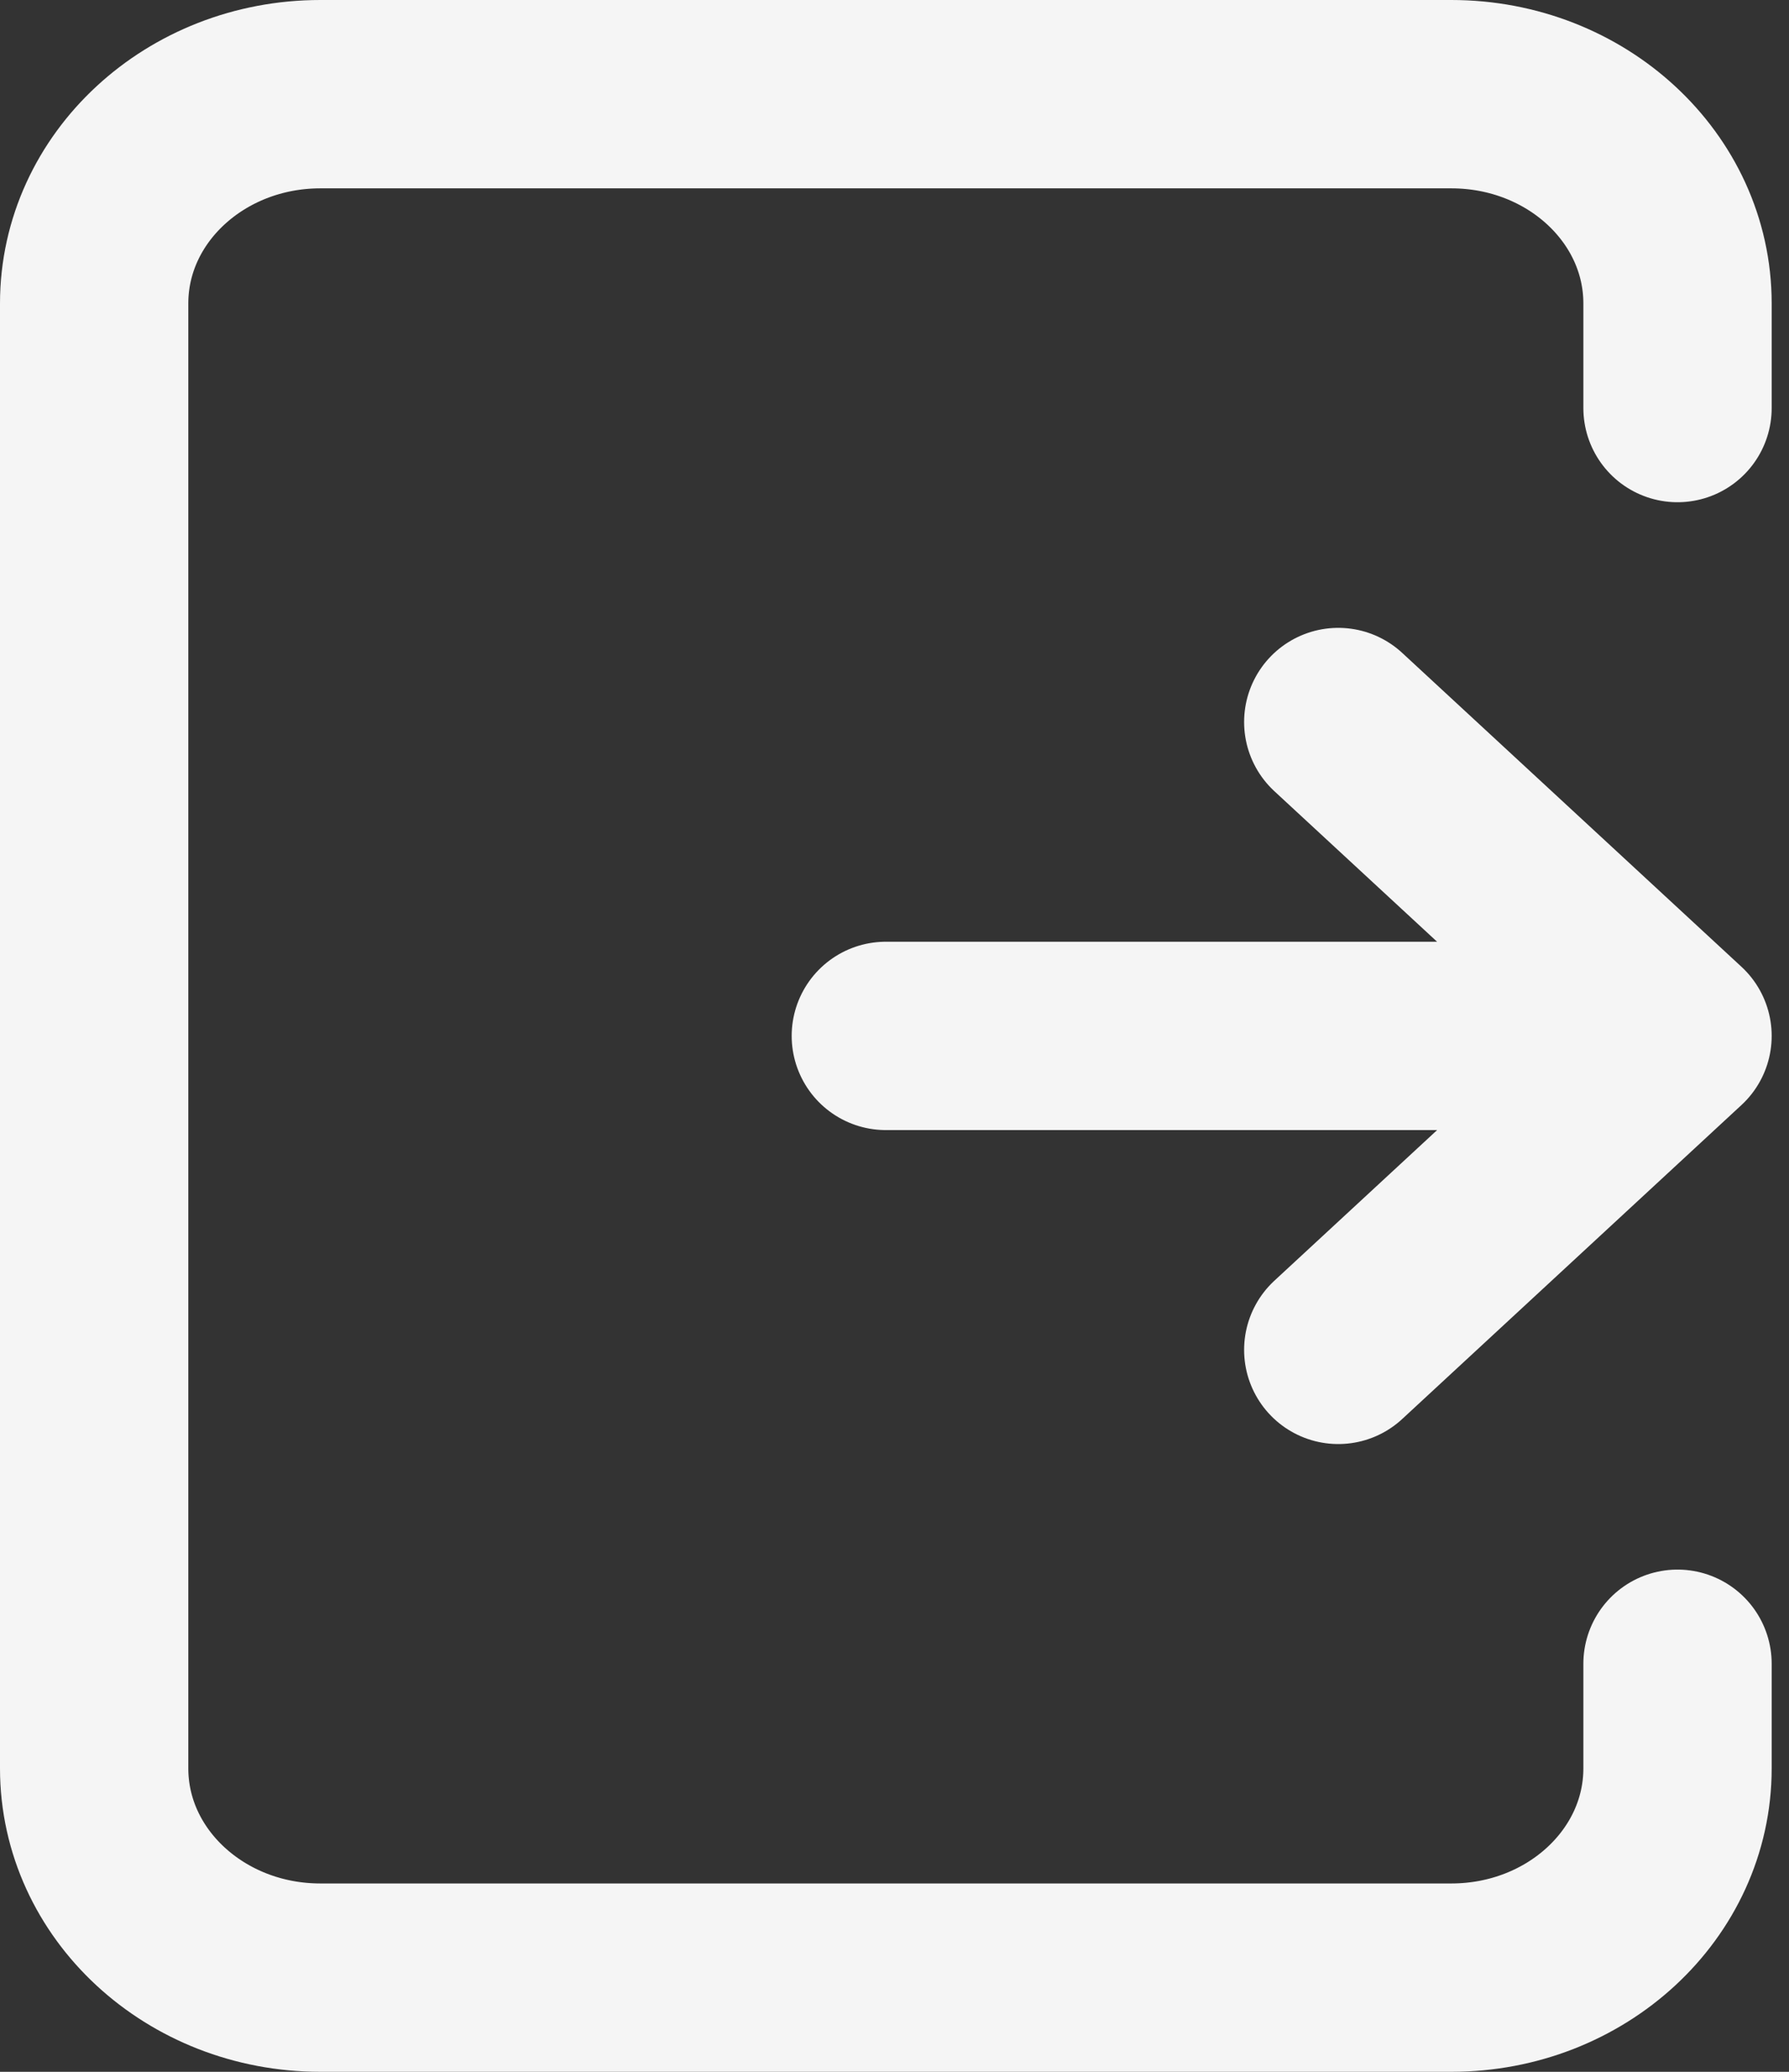 <svg width="19" height="22" viewBox="0 0 19 22" fill="none" xmlns="http://www.w3.org/2000/svg">
<rect x="0" y="0" width="19" height="22" fill="#333333" stroke="none"/>
<path d="M9.408 11H17.816M17.816 11L14.213 14.334M17.816 11L14.213 7.667" stroke="#F5F5F5" stroke-width="2" stroke-linecap="round" stroke-linejoin="round"/>
<path d="M17.816 4.333V3.222C17.816 1.995 16.741 1 15.414 1H3.402C2.076 1 1 1.995 1 3.222V18.778C1 20.005 2.076 21 3.402 21H15.414C16.741 21 17.816 20.005 17.816 18.778V17.667" stroke="#F5F5F5" stroke-width="2" stroke-linecap="round" stroke-linejoin="round"/>
</svg>
